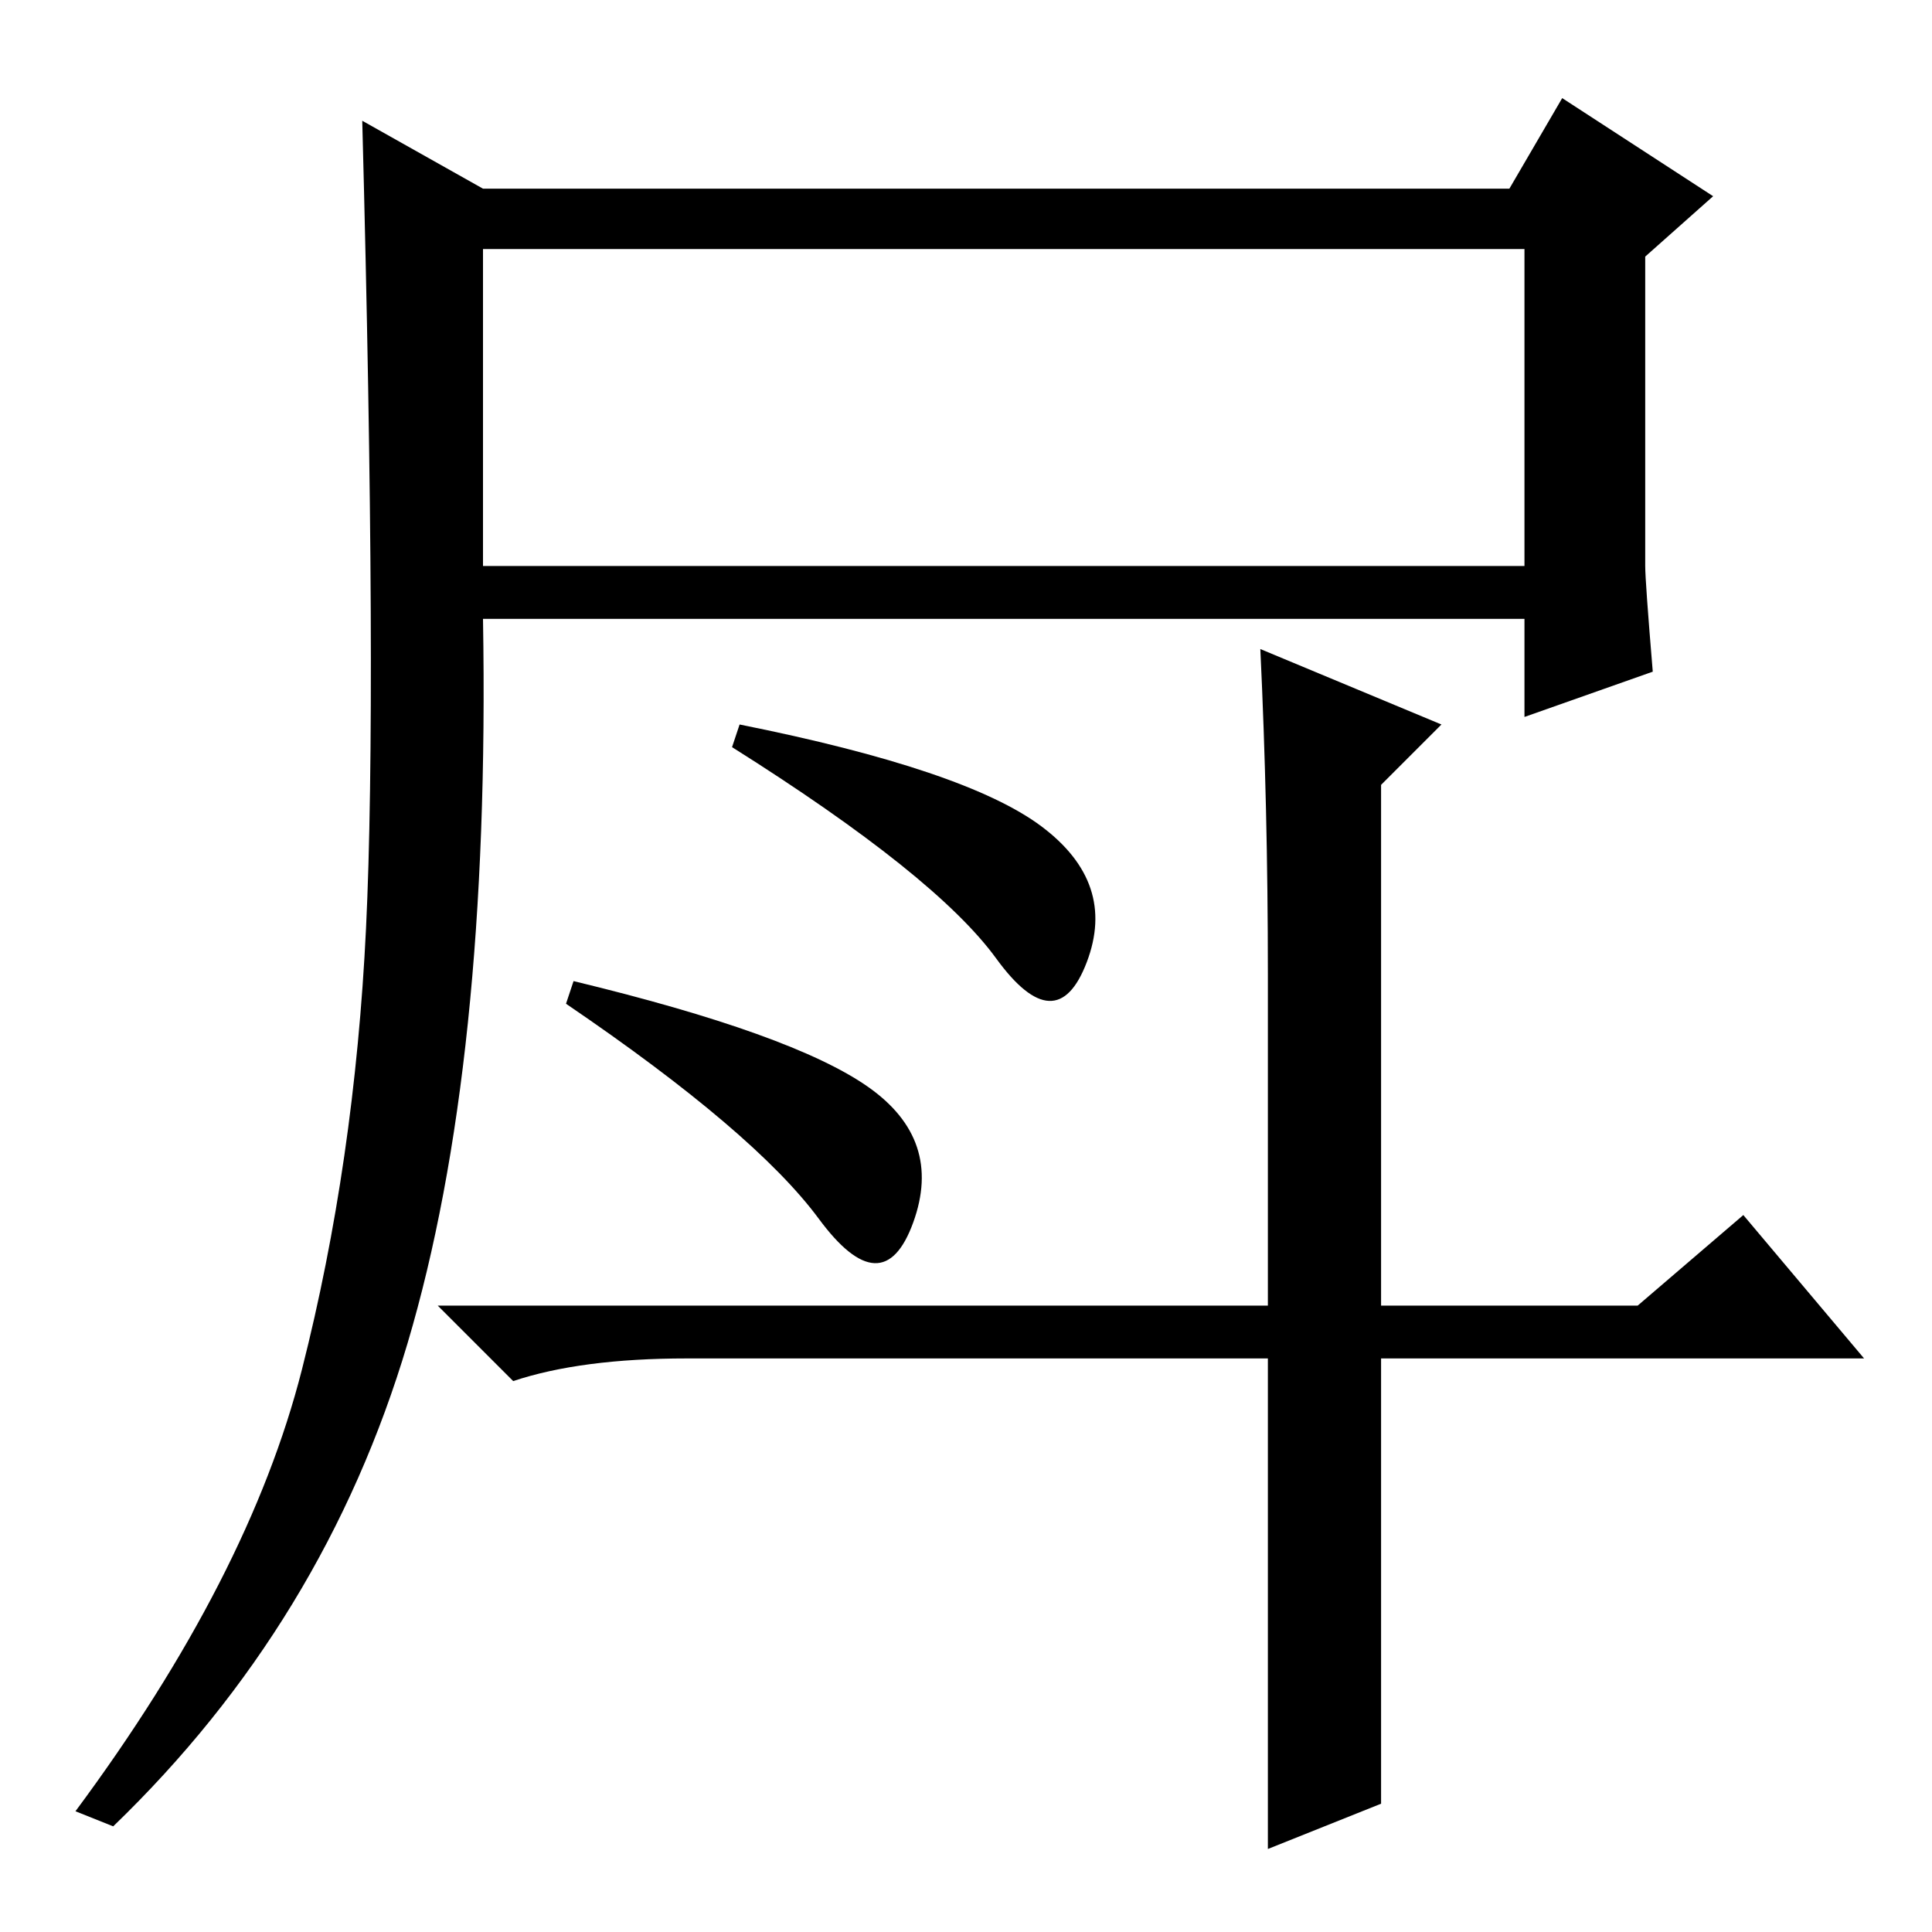 <?xml version="1.0" standalone="no"?>
<!DOCTYPE svg PUBLIC "-//W3C//DTD SVG 1.1//EN" "http://www.w3.org/Graphics/SVG/1.1/DTD/svg11.dtd" >
<svg xmlns="http://www.w3.org/2000/svg" xmlns:xlink="http://www.w3.org/1999/xlink" version="1.1" viewBox="0 -36 256 256">
  <g transform="matrix(1 0 0 -1 0 220)">
   <path fill="currentColor"
d="M64 181h138v42h-138v-42zM40 74.5q7 27.5 8.5 58.5t-0.5 107l16 -9h136l7 12l20 -13l-9 -8v-41q0 -2 1 -14l-17 -6v13h-138q1 -59 -10 -96t-39 -64l-5 2q23 31 30 58.5zM168 83v44q0 22 -1 43l24 -10l-8 -8v-69h34l14 12l16 -19h-64v-59l-15 -6v65h-77q-14 0 -23 -3
l-10 10h110zM98 160q30 -6 40 -13.5t6 -18t-12 0.5t-35 28zM76 126q29 -7 39 -14t6 -18t-12.5 0.5t-33.5 28.5z" />
  </g>

</svg>
